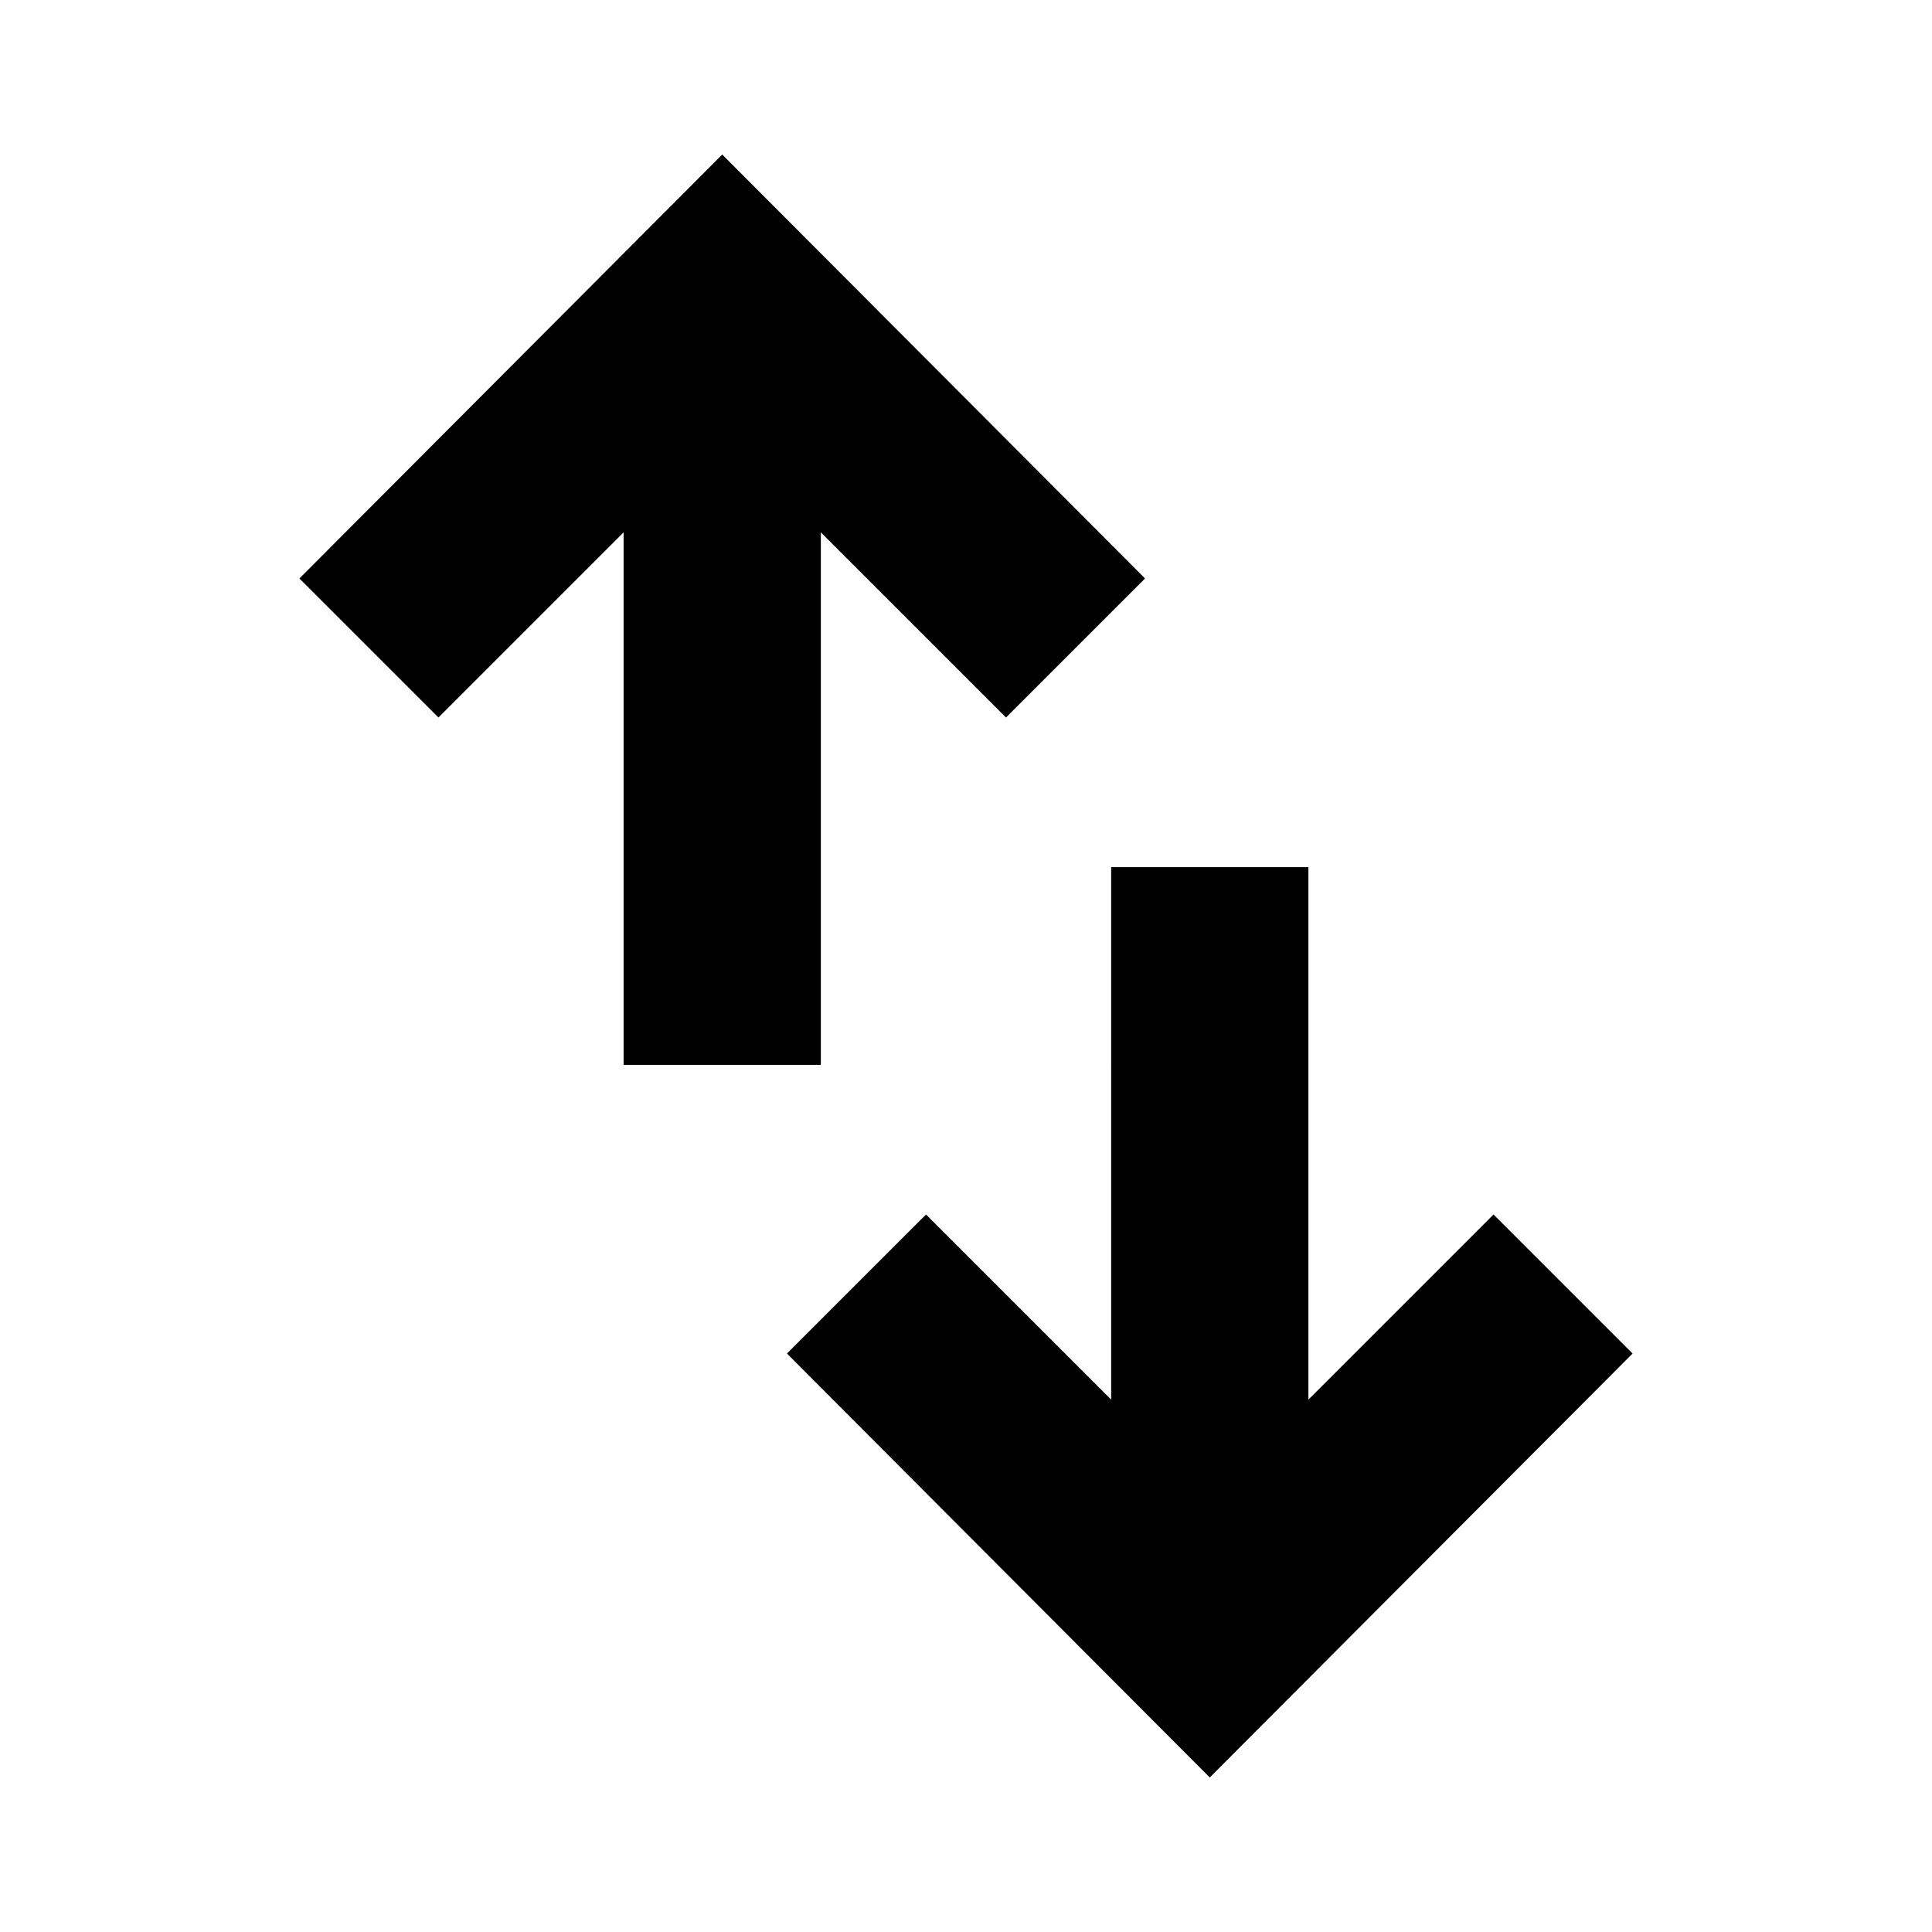 <svg xmlns="http://www.w3.org/2000/svg" height="20" viewBox="0 -960 960 960" width="20"><path d="M309.869-430.87v-264.607l-91.999 92-69.088-69.088L358.87-883.218l210.087 210.653-69.087 69.088-92-92v264.607h-98.001ZM601.13-76.782 391.043-287.435l69.087-69.088 92 92V-529.13h98.001v264.607l91.999-92 69.088 69.088L601.13-76.782Z"/></svg>